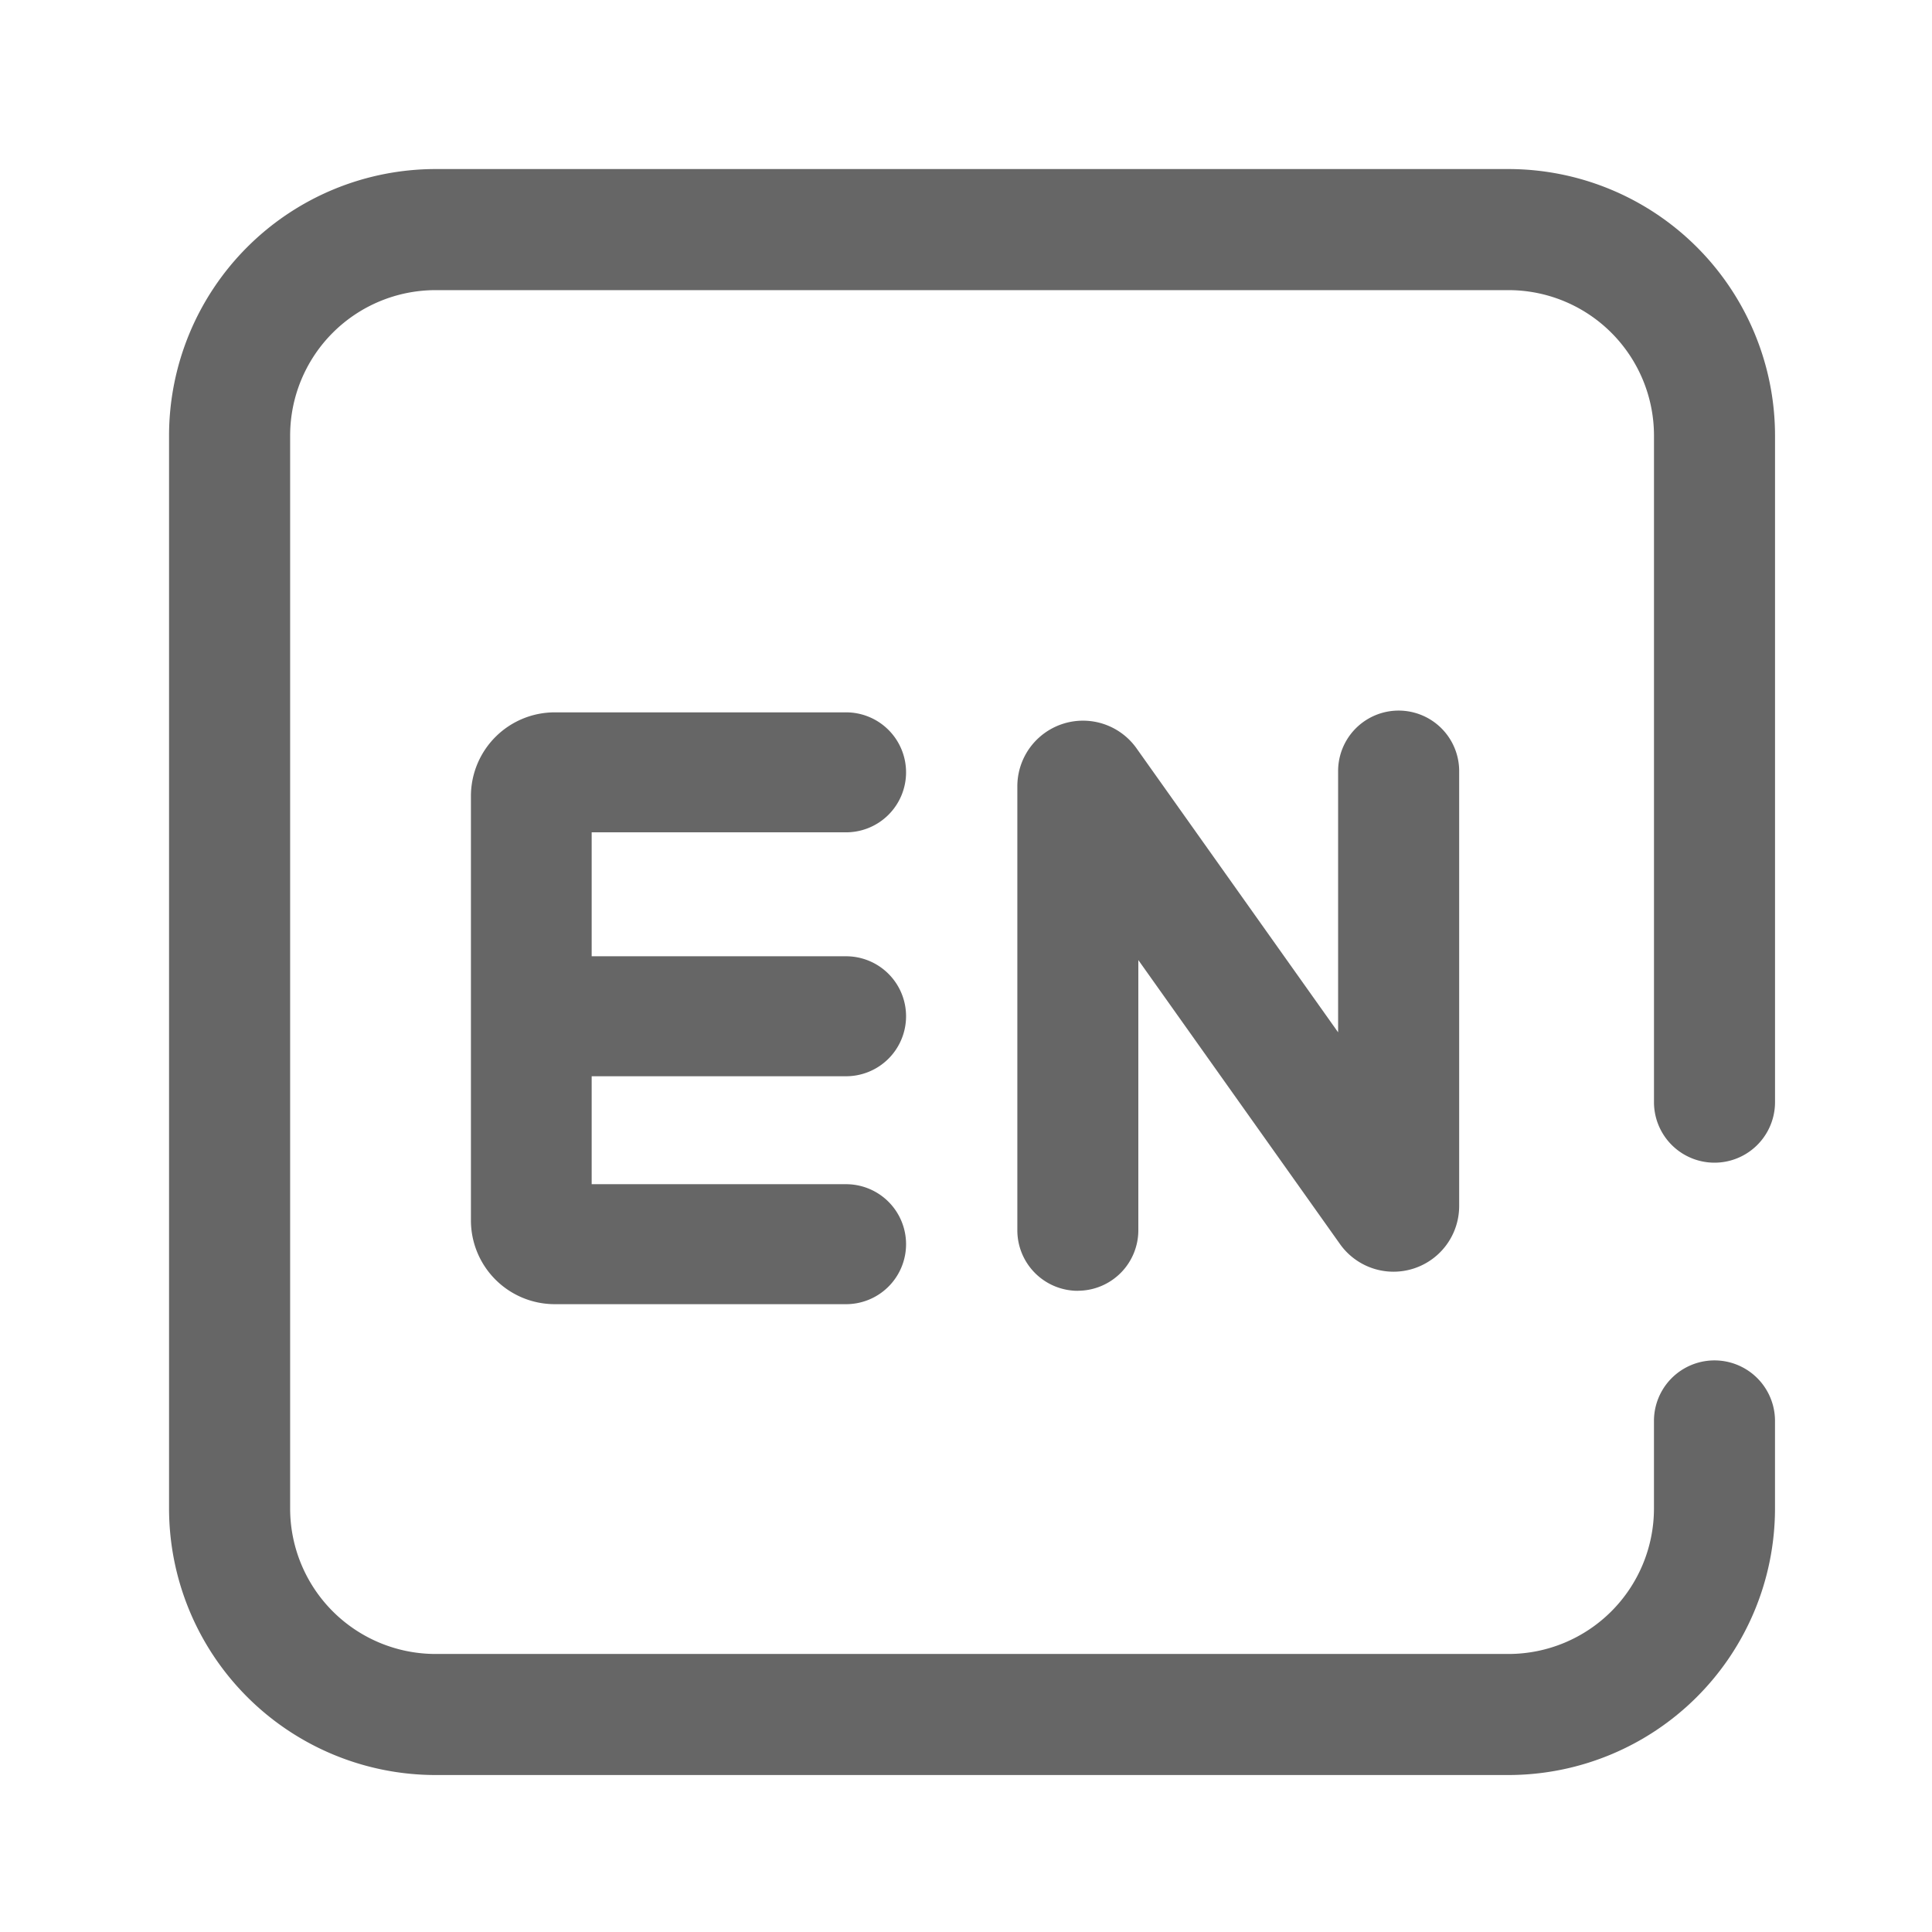 <svg t="1621368301720" class="icon" viewBox="0 0 1024 1024" version="1.1" xmlns="http://www.w3.org/2000/svg" p-id="3703" width="200" height="200"><path d="M799.59 940.8H230.816A141.357 141.357 0 0 1 89.6 799.59v-568.768A141.357 141.357 0 0 1 230.816 89.6h568.774A141.357 141.357 0 0 1 940.8 230.822v353.344a32.077 32.077 0 1 1-64.154 0v-353.344a77.126 77.126 0 0 0-77.043-77.043H230.816a77.126 77.126 0 0 0-77.037 77.043v568.774a77.133 77.133 0 0 0 77.037 77.043h568.774a77.133 77.133 0 0 0 77.043-77.043v-46.477a32.077 32.077 0 1 1 64.154 0v46.477A141.357 141.357 0 0 1 799.59 940.8z m-228.301-256.64a32.083 32.083 0 0 1-32.077-32.083V416.768a34.797 34.797 0 0 1 63.206-20.096l106.81 150.477v-138.88a32.083 32.083 0 0 1 64.16 0V639.232a34.797 34.797 0 0 1-63.168 20.147l-106.88-150.522v143.181a32.083 32.083 0 0 1-32.051 32.083z m-21.222-250.394l0.058 0.077z" fill="#666" dark="#fff" p-id="3704" data-spm-anchor-id="a313x.7781069.0.i1" class=""></path><path d="M448 570.432a31.795 31.795 0 1 0 0-63.584H313.6V441.146h134.4a31.795 31.795 0 1 0 0-63.584H294.131A44.435 44.435 0 0 0 249.6 421.798v225.203a44.435 44.435 0 0 0 44.531 44.237H448a31.795 31.795 0 1 0 0-63.584H313.6V570.432h134.4z" fill="#666" dark="#fff" p-id="3705" data-spm-anchor-id="a313x.7781069.0.i2" class=""></path></svg>